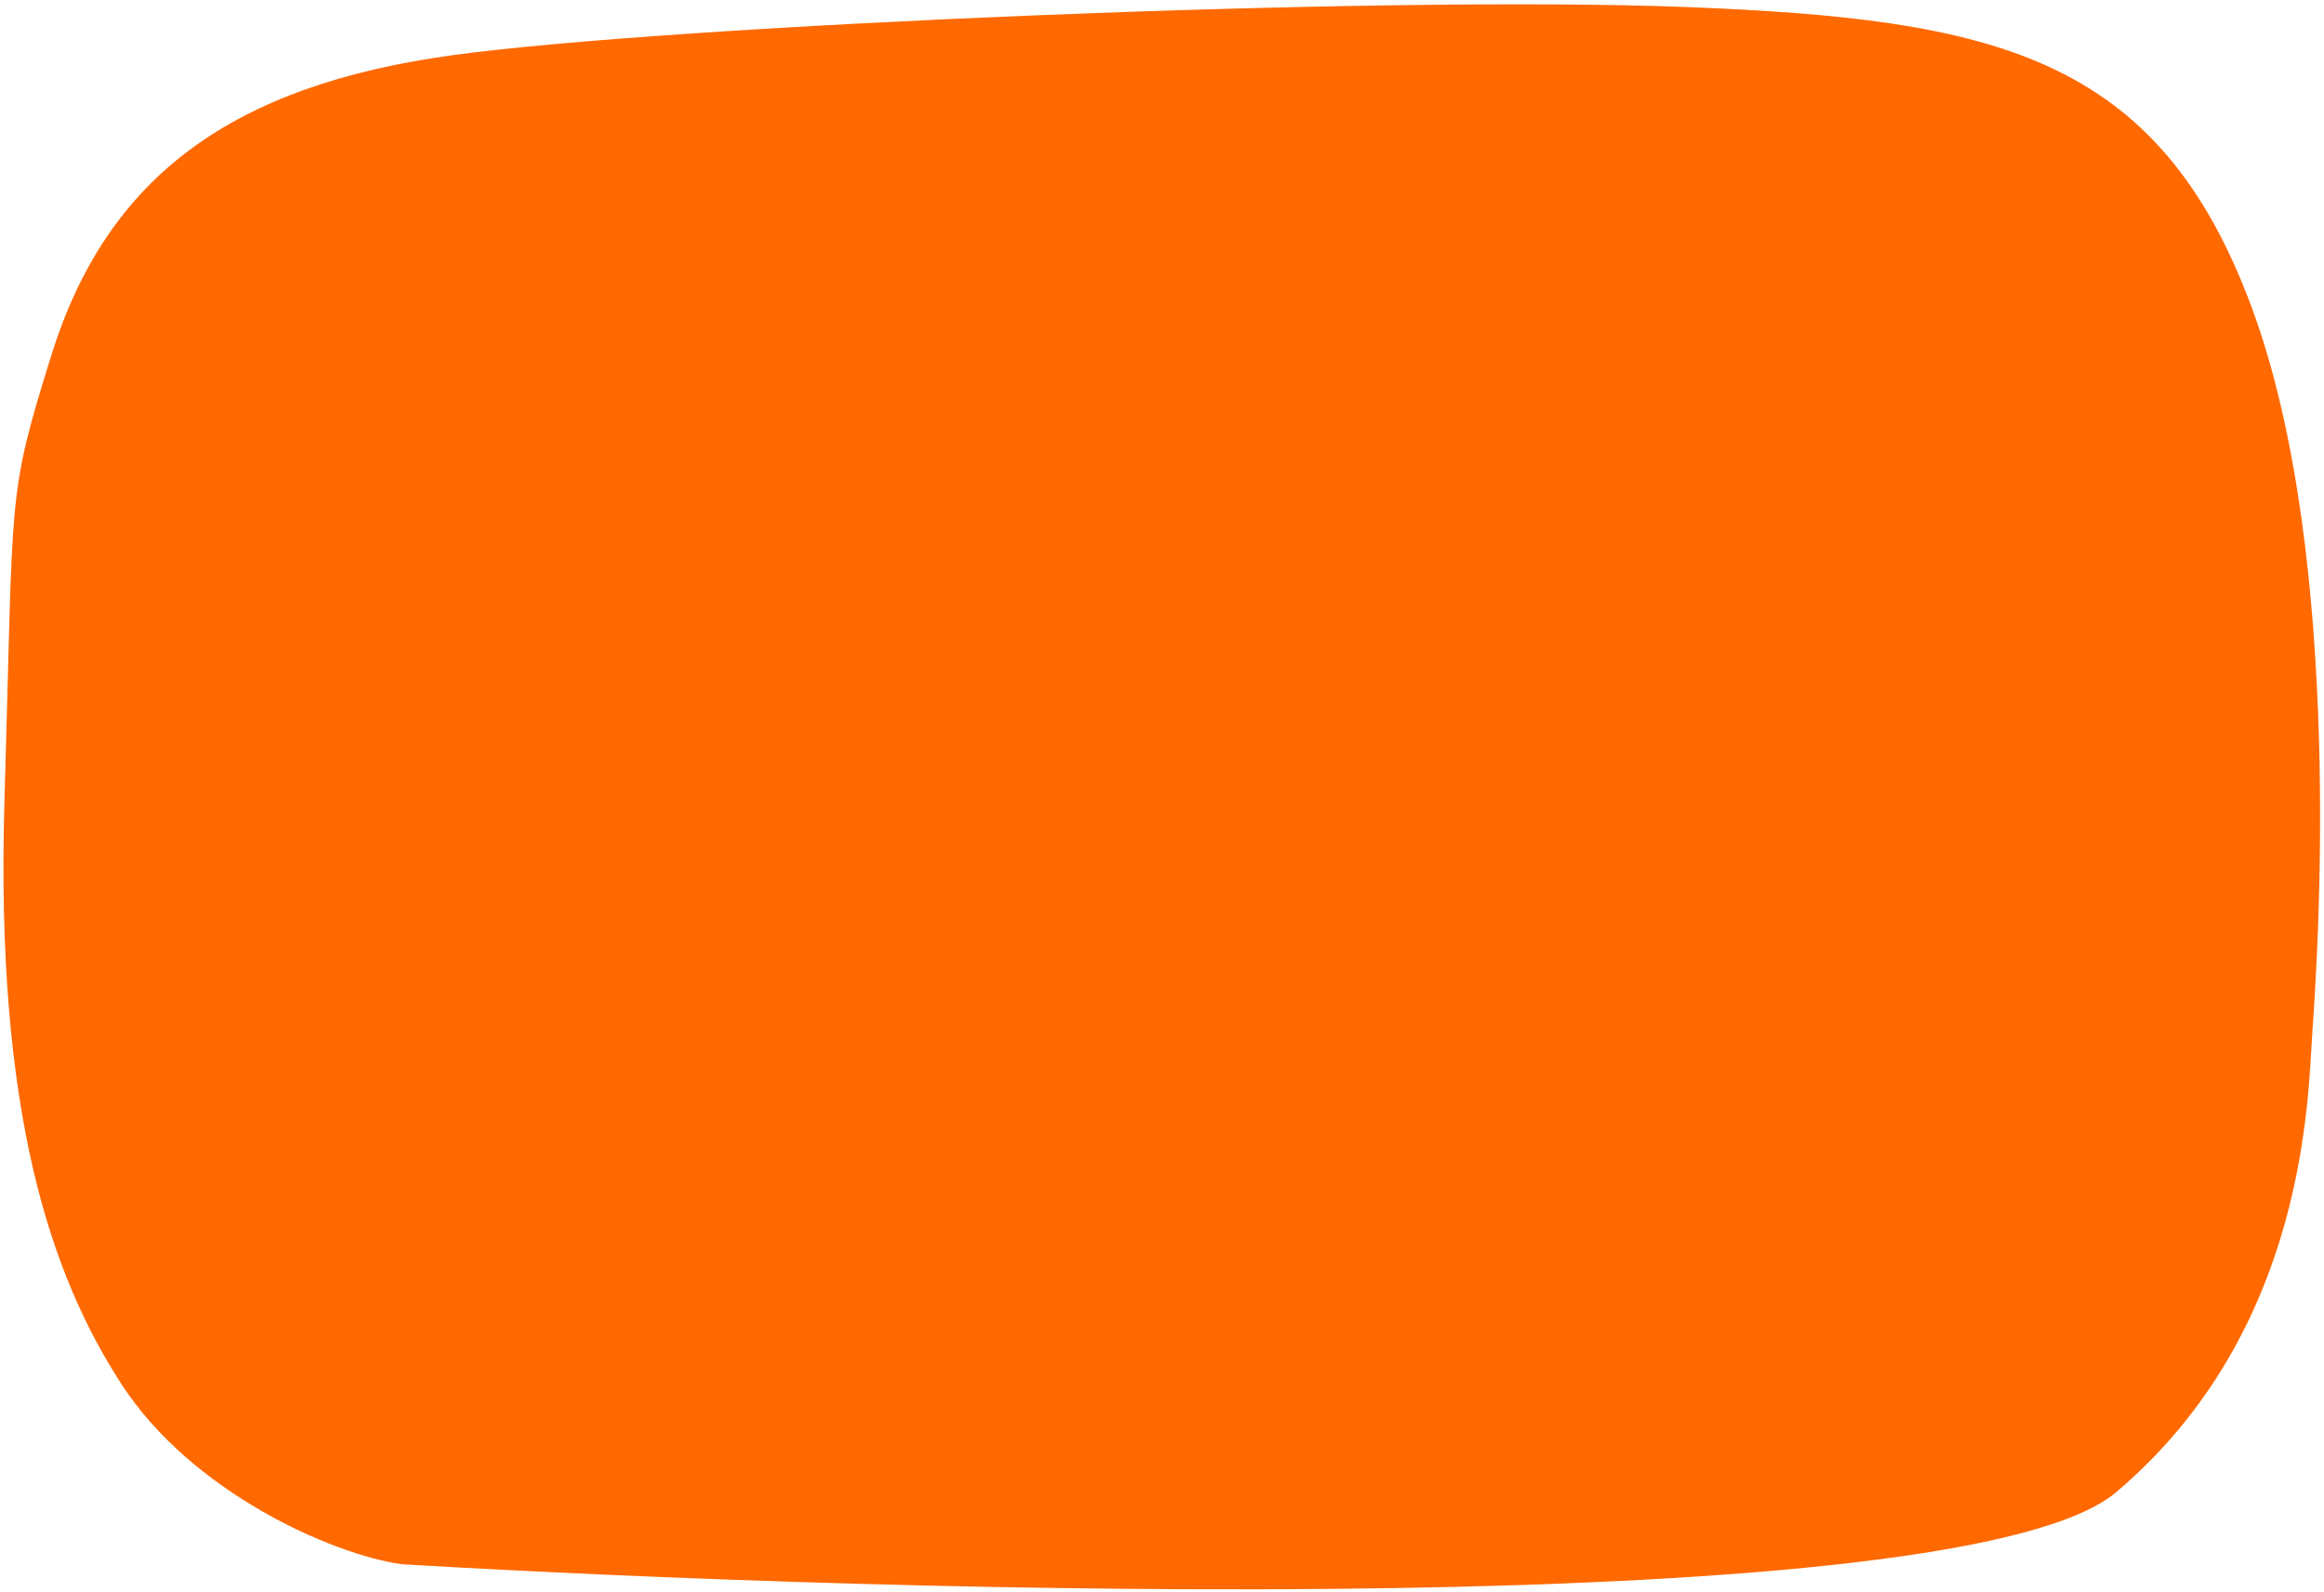 <svg width="499" height="342" viewBox="0 0 499 342" fill="none" xmlns="http://www.w3.org/2000/svg">
<path d="M10.99 76.405C1.359 107.396 2.964 104.813 0.958 171.959C-1.049 239.106 10.99 273.97 26.038 297.213C41.086 320.456 71.182 333.799 86.23 335.951C195.244 342.408 421.499 348.348 454.404 320.456C495.536 285.592 495.536 235.232 496.539 221.028C497.542 206.824 503.561 120.308 483.497 66.075C463.433 11.841 428.321 4.093 362.11 1.511C295.899 -1.072 144.415 5.385 97.265 11.841C50.115 18.297 23.028 37.666 10.99 76.405Z" fill="#FF6900"/>
</svg>
